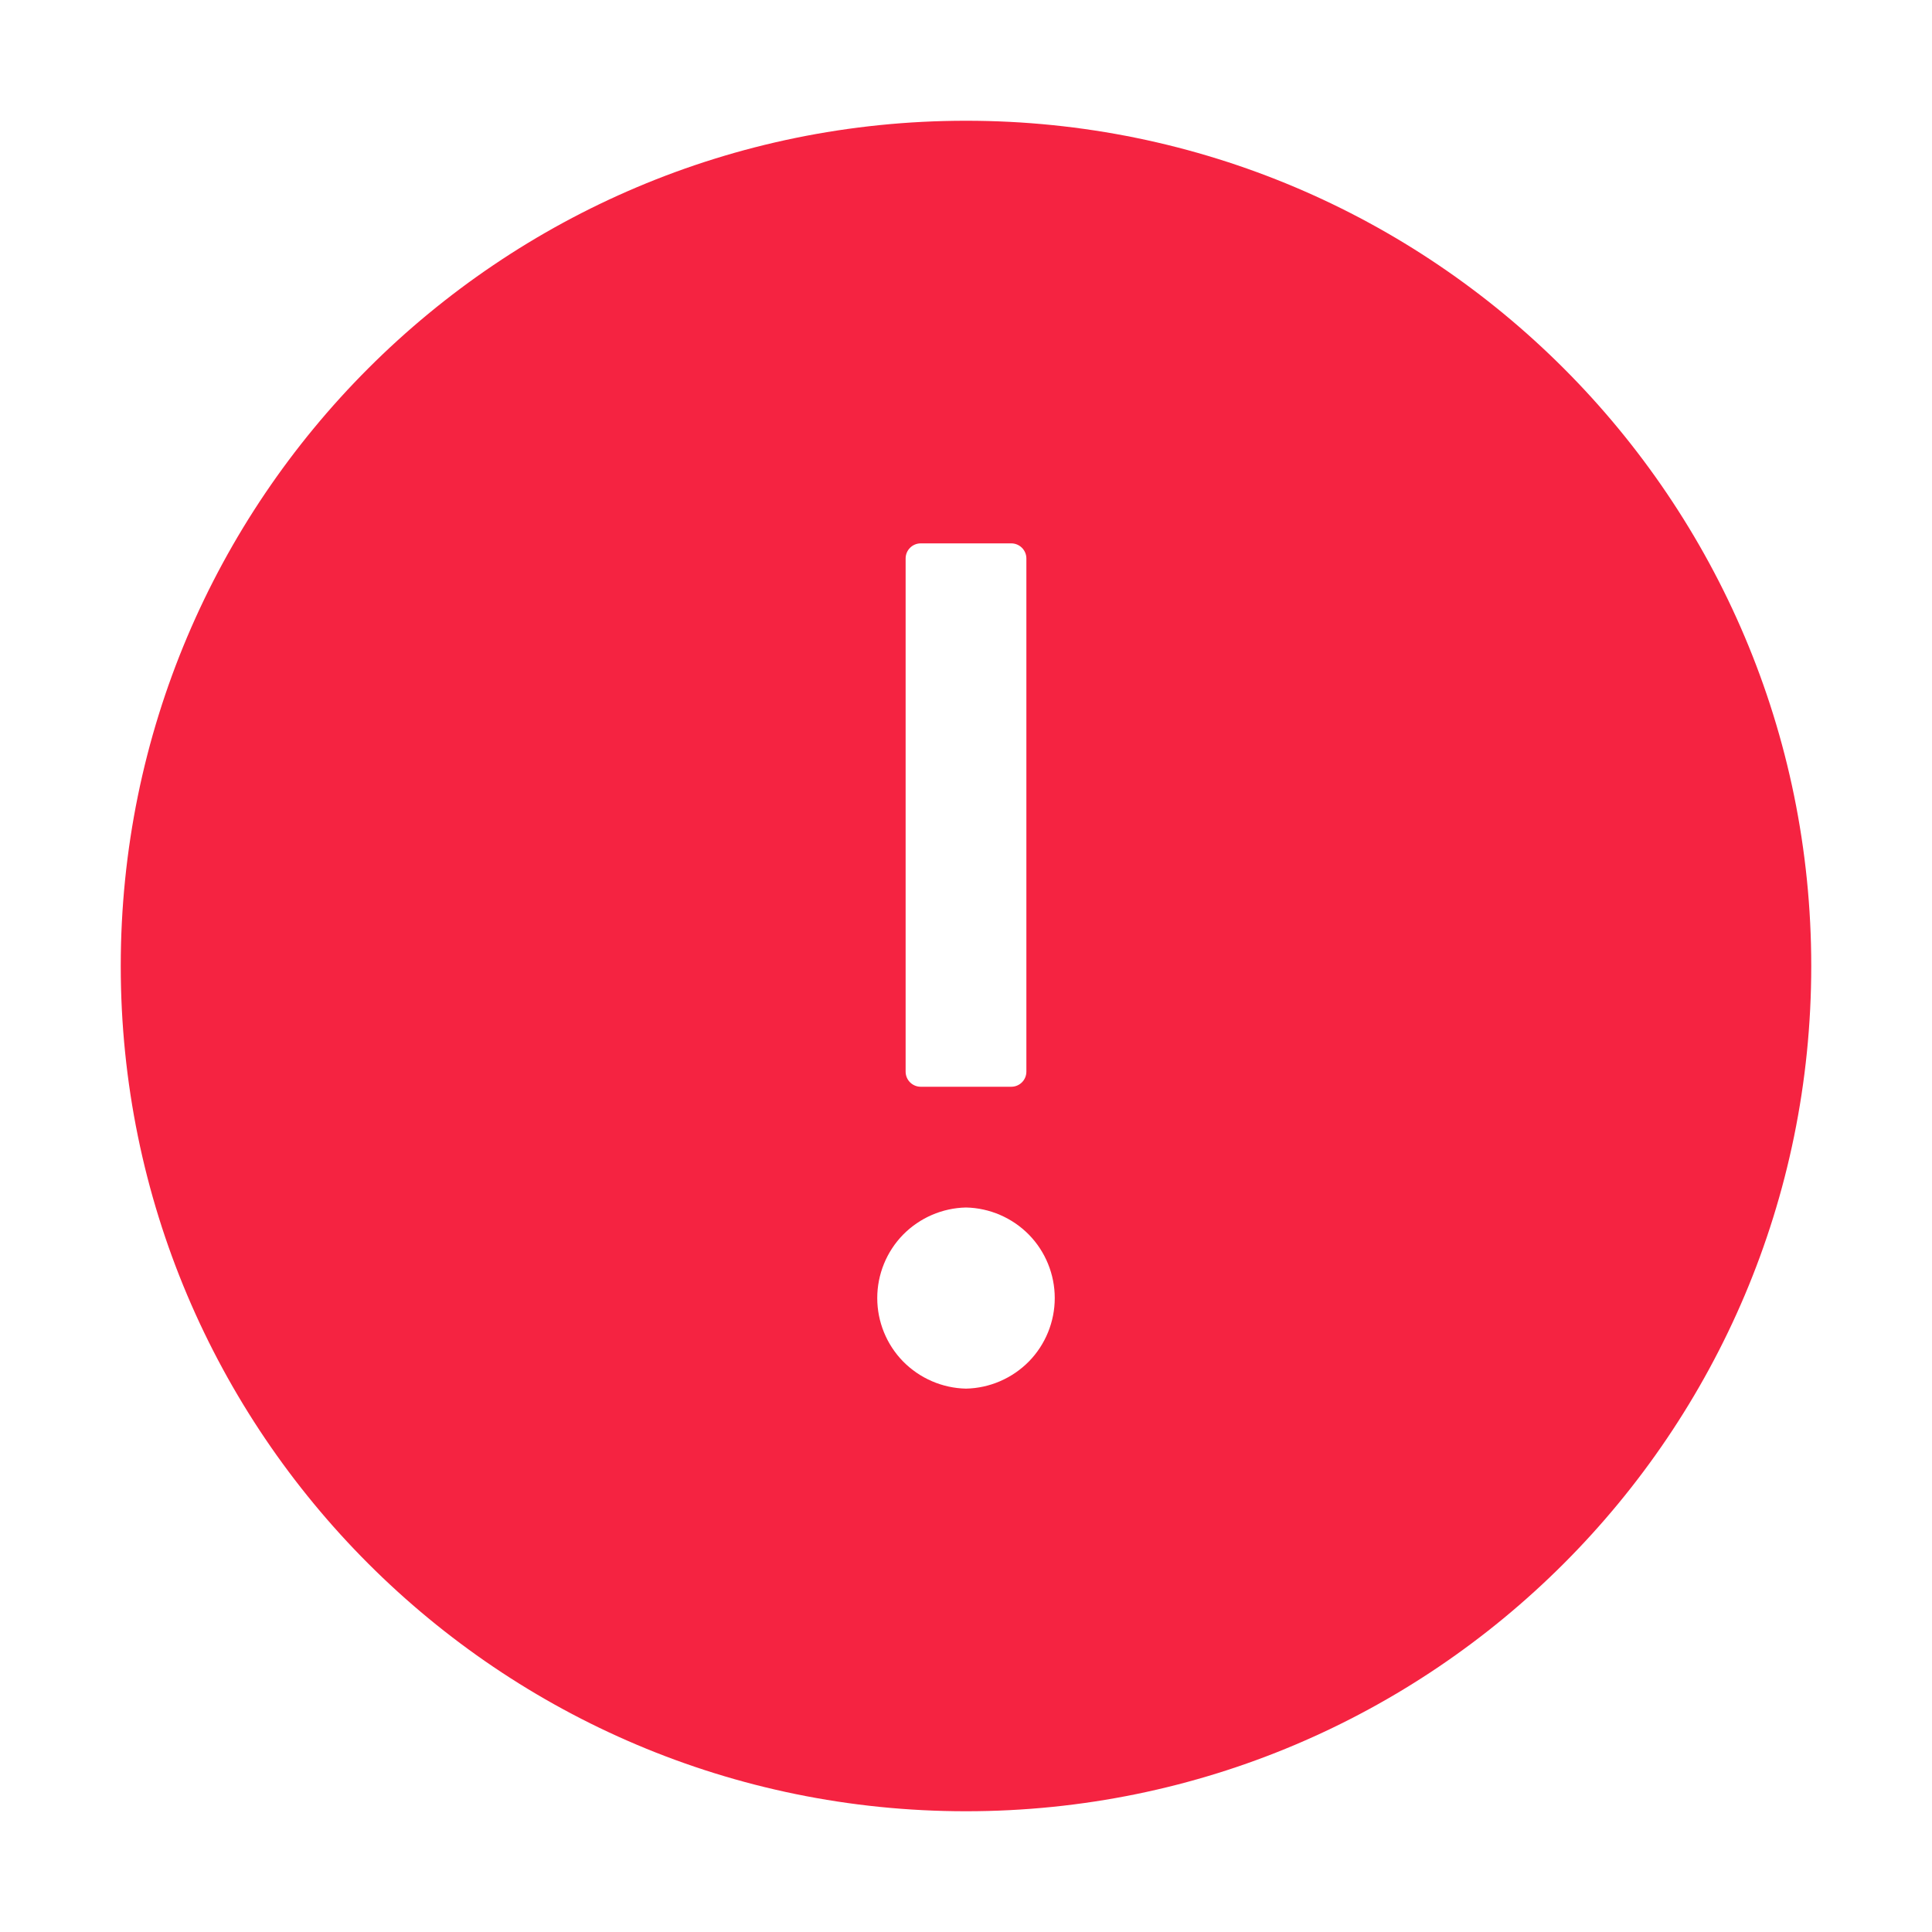 <svg width="16" height="16" viewBox="0 0 16 16" fill="none" xmlns="http://www.w3.org/2000/svg">
    <path d="M8 15C4.134 15 1 11.866 1 8C1 4.134 4.134 1 8 1C11.866 1 15 4.134 15 8C15 11.866 11.866 15 8 15ZM8.5 4.625C8.5 4.556 8.444 4.5 8.375 4.5H7.625C7.556 4.5 7.5 4.556 7.5 4.625V8.875C7.5 8.944 7.556 9 7.625 9H8.375C8.444 9 8.5 8.944 8.5 8.875V4.625ZM8 10C7.804 10.004 7.617 10.085 7.479 10.225C7.342 10.365 7.265 10.554 7.265 10.75C7.265 10.946 7.342 11.135 7.479 11.275C7.617 11.415 7.804 11.496 8 11.5C8.196 11.496 8.383 11.415 8.521 11.275C8.658 11.135 8.735 10.946 8.735 10.75C8.735 10.554 8.658 10.365 8.521 10.225C8.383 10.085 8.196 10.004 8 10Z" fill="#F52341"/>
</svg>
